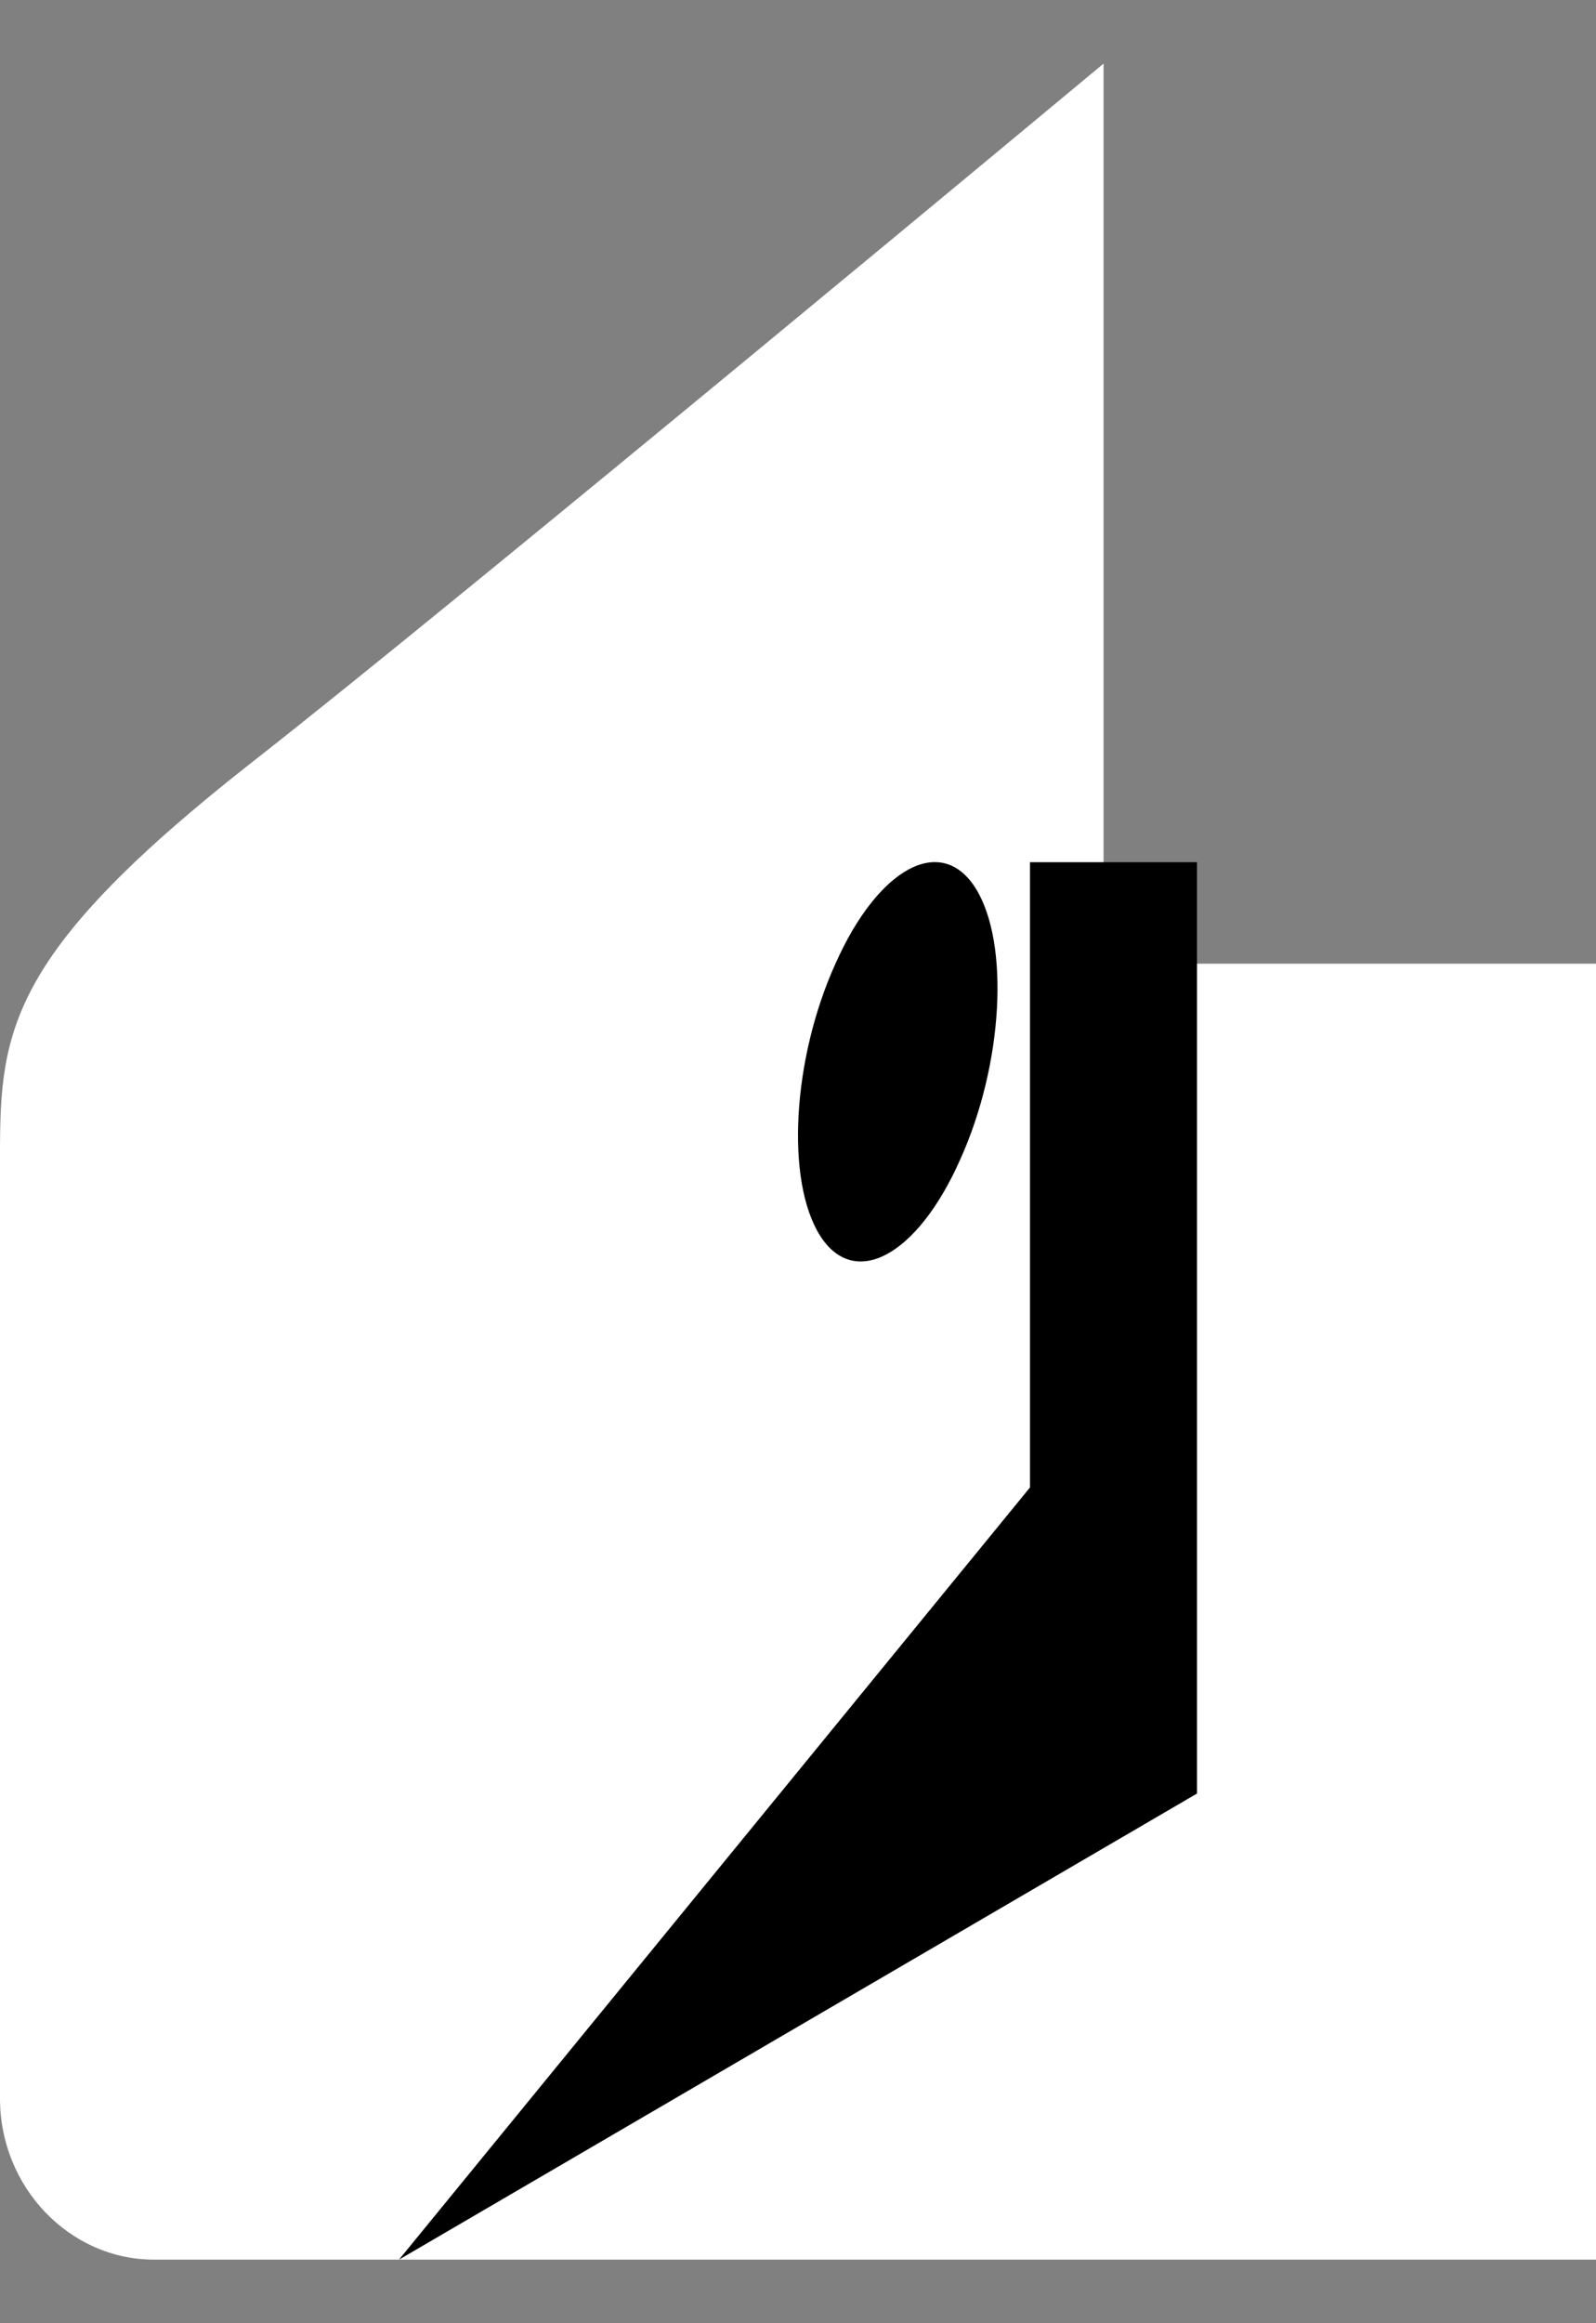 <svg width="11" height="16" viewBox="0 0 11 16" fill="none" xmlns="http://www.w3.org/2000/svg">
<rect x="0" y="0" width="11" height="16" fill="#808080" stroke="none"/>
<g id="Group 3715">
<path id="Vector" fill-rule="evenodd" clip-rule="evenodd" d="M0 7.942C0 7.091 0.066 6.557 1.749 5.24C3.14 4.153 7.606 0.438 7.606 0.438V6.637H11V15.562H1.062C0.478 15.562 0 15.062 0 14.453V7.942Z" fill="white"/>
<path id="Vector_2" fill-rule="evenodd" clip-rule="evenodd" d="M7.099 5.938V10.244L2.75 15.562L8.25 12.352V5.938H7.099Z" fill="black"/>
<path id="Vector_3" fill-rule="evenodd" clip-rule="evenodd" d="M5.759 6.635C6.053 5.975 6.487 5.741 6.724 6.117C6.96 6.493 6.916 7.329 6.616 7.99C6.322 8.65 5.888 8.884 5.651 8.508C5.415 8.132 5.459 7.296 5.759 6.635Z" fill="black"/>
</g>
</svg>

